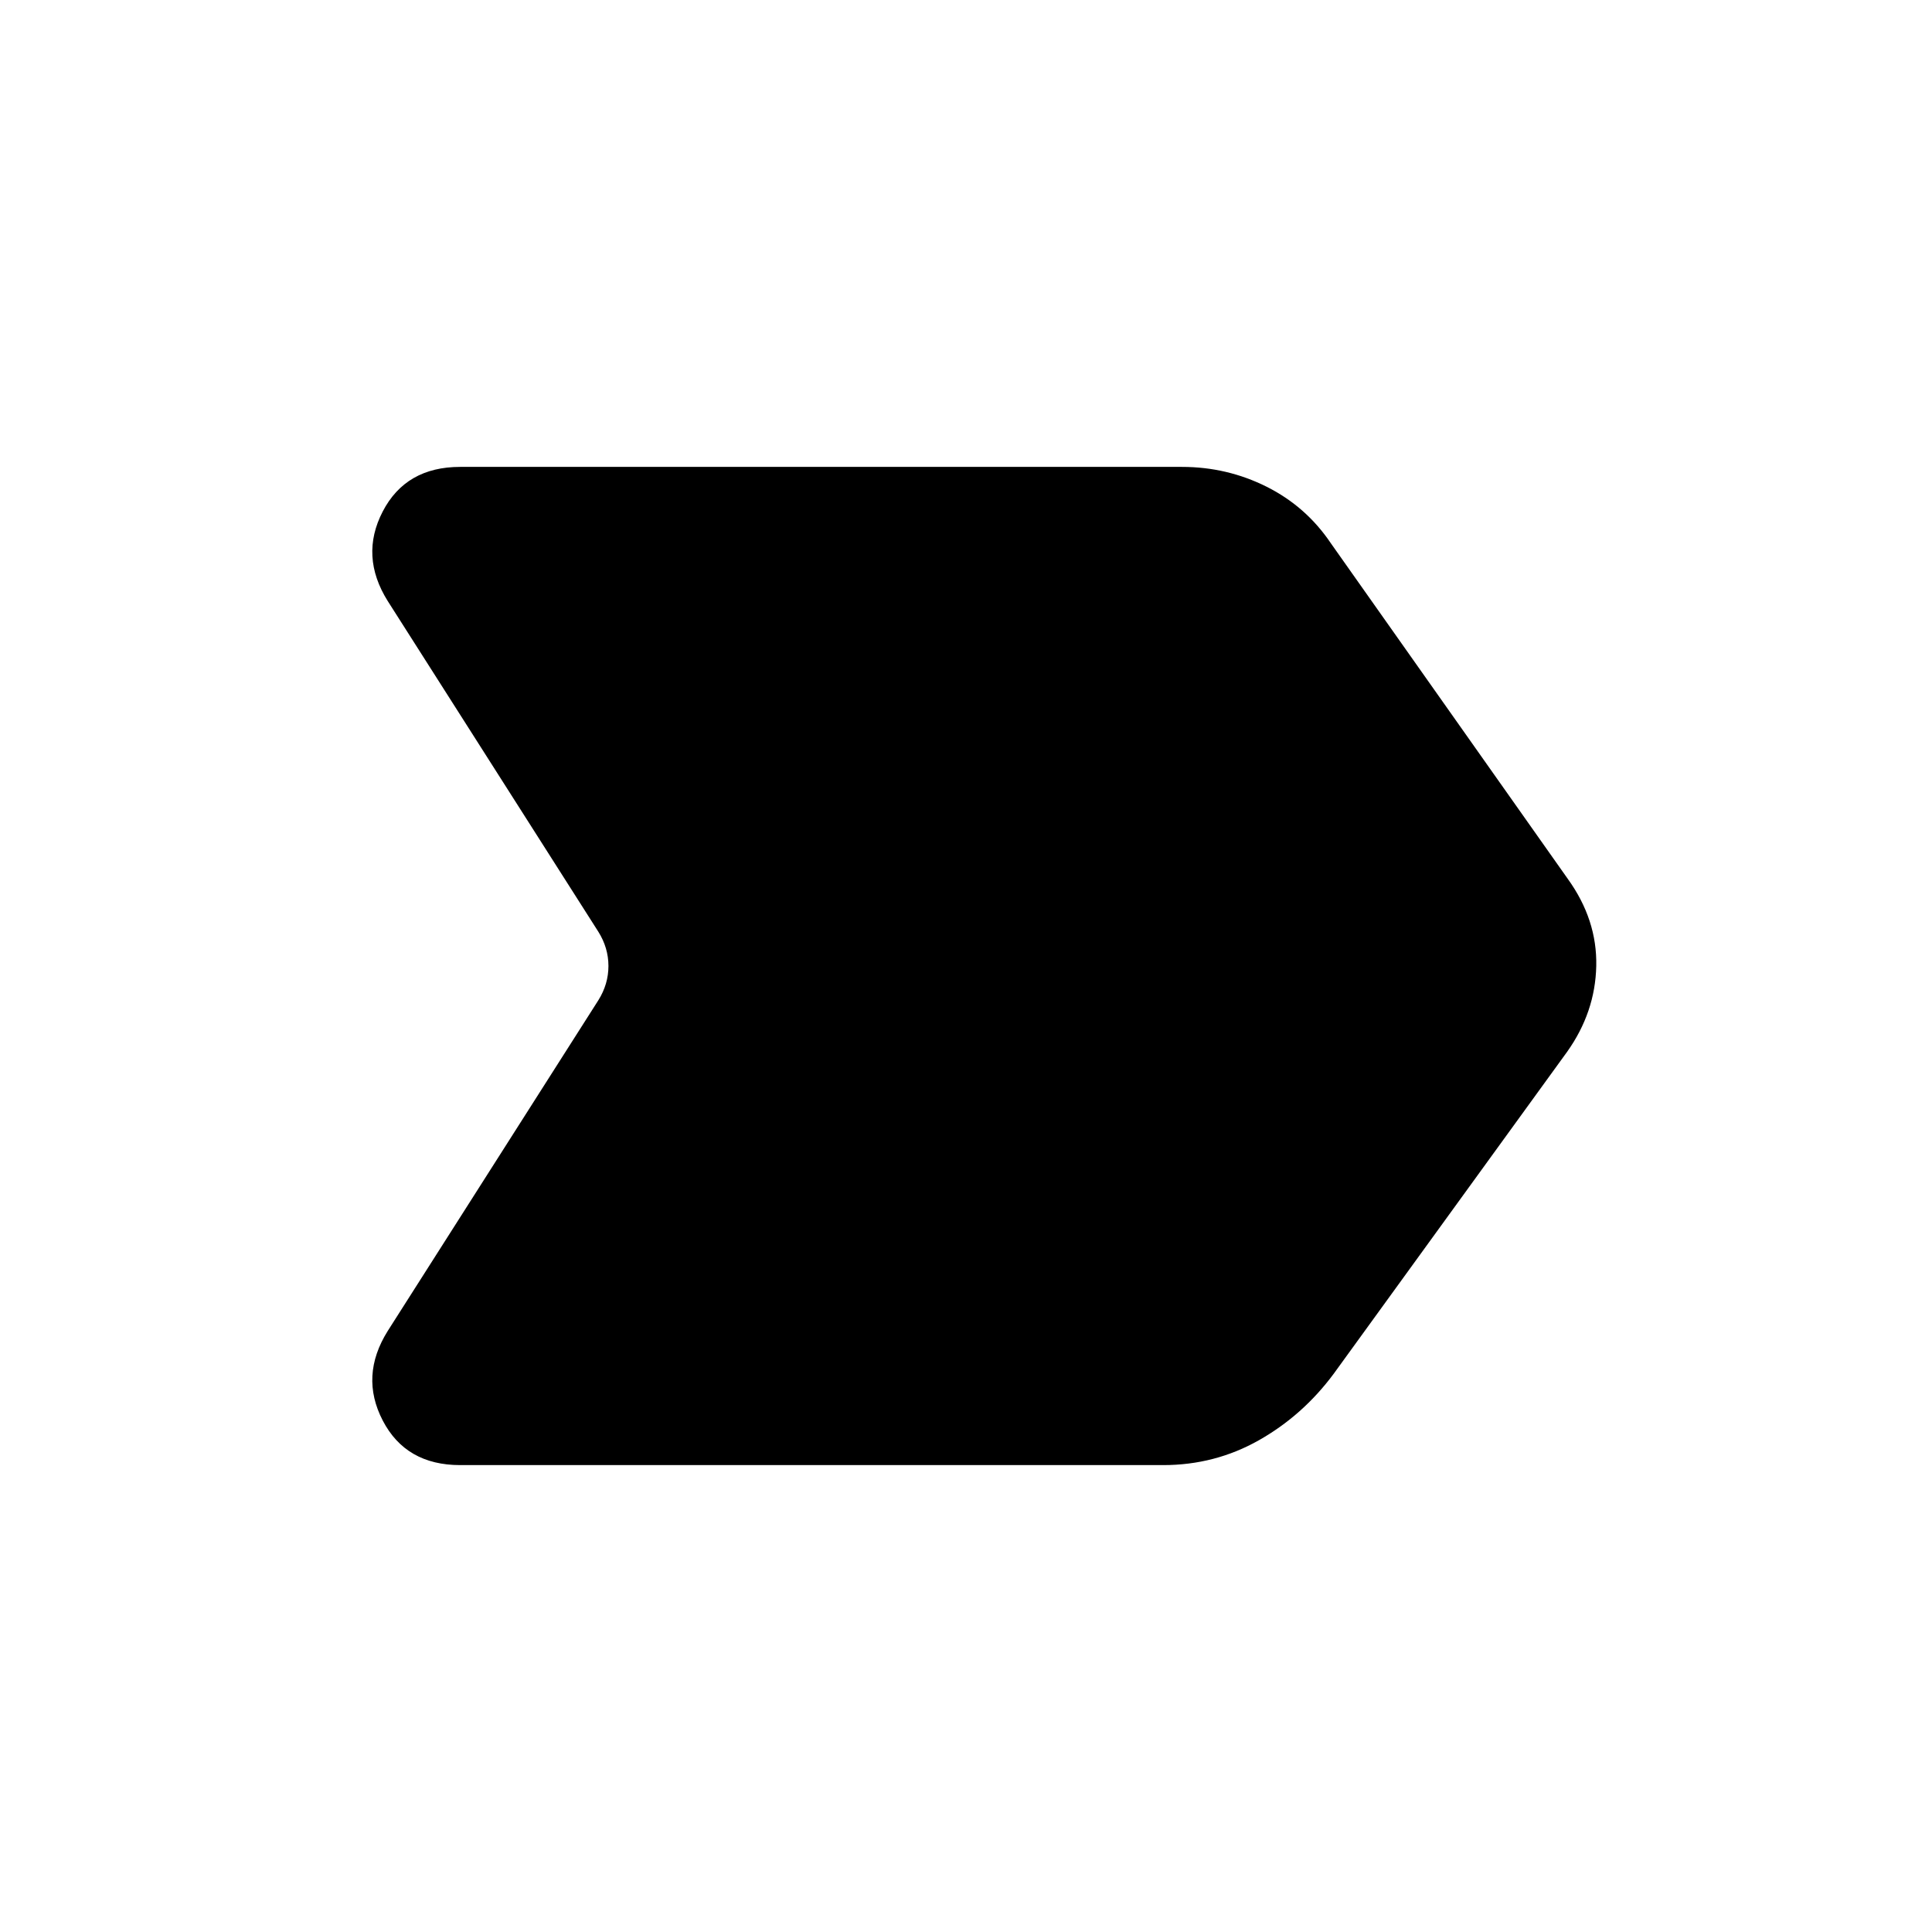 <svg xmlns="http://www.w3.org/2000/svg" height="40" viewBox="0 -960 960 960" width="40"><path d="M228.67-232q-27 0-38.5-22.17-11.5-22.16 2.5-44.5L297.33-463q5-8 5-17t-5-17L192.67-661.33q-14-22.34-2.5-44.5 11.5-22.17 38.5-22.17h358.66q22.34 0 42 9.83 19.67 9.84 32 28.17L779-523.33Q793.67-503 793.17-480t-14.5 42.67l-116 160q-15.34 20.66-37.17 33Q603.67-232 578-232H228.67Z"/></svg>